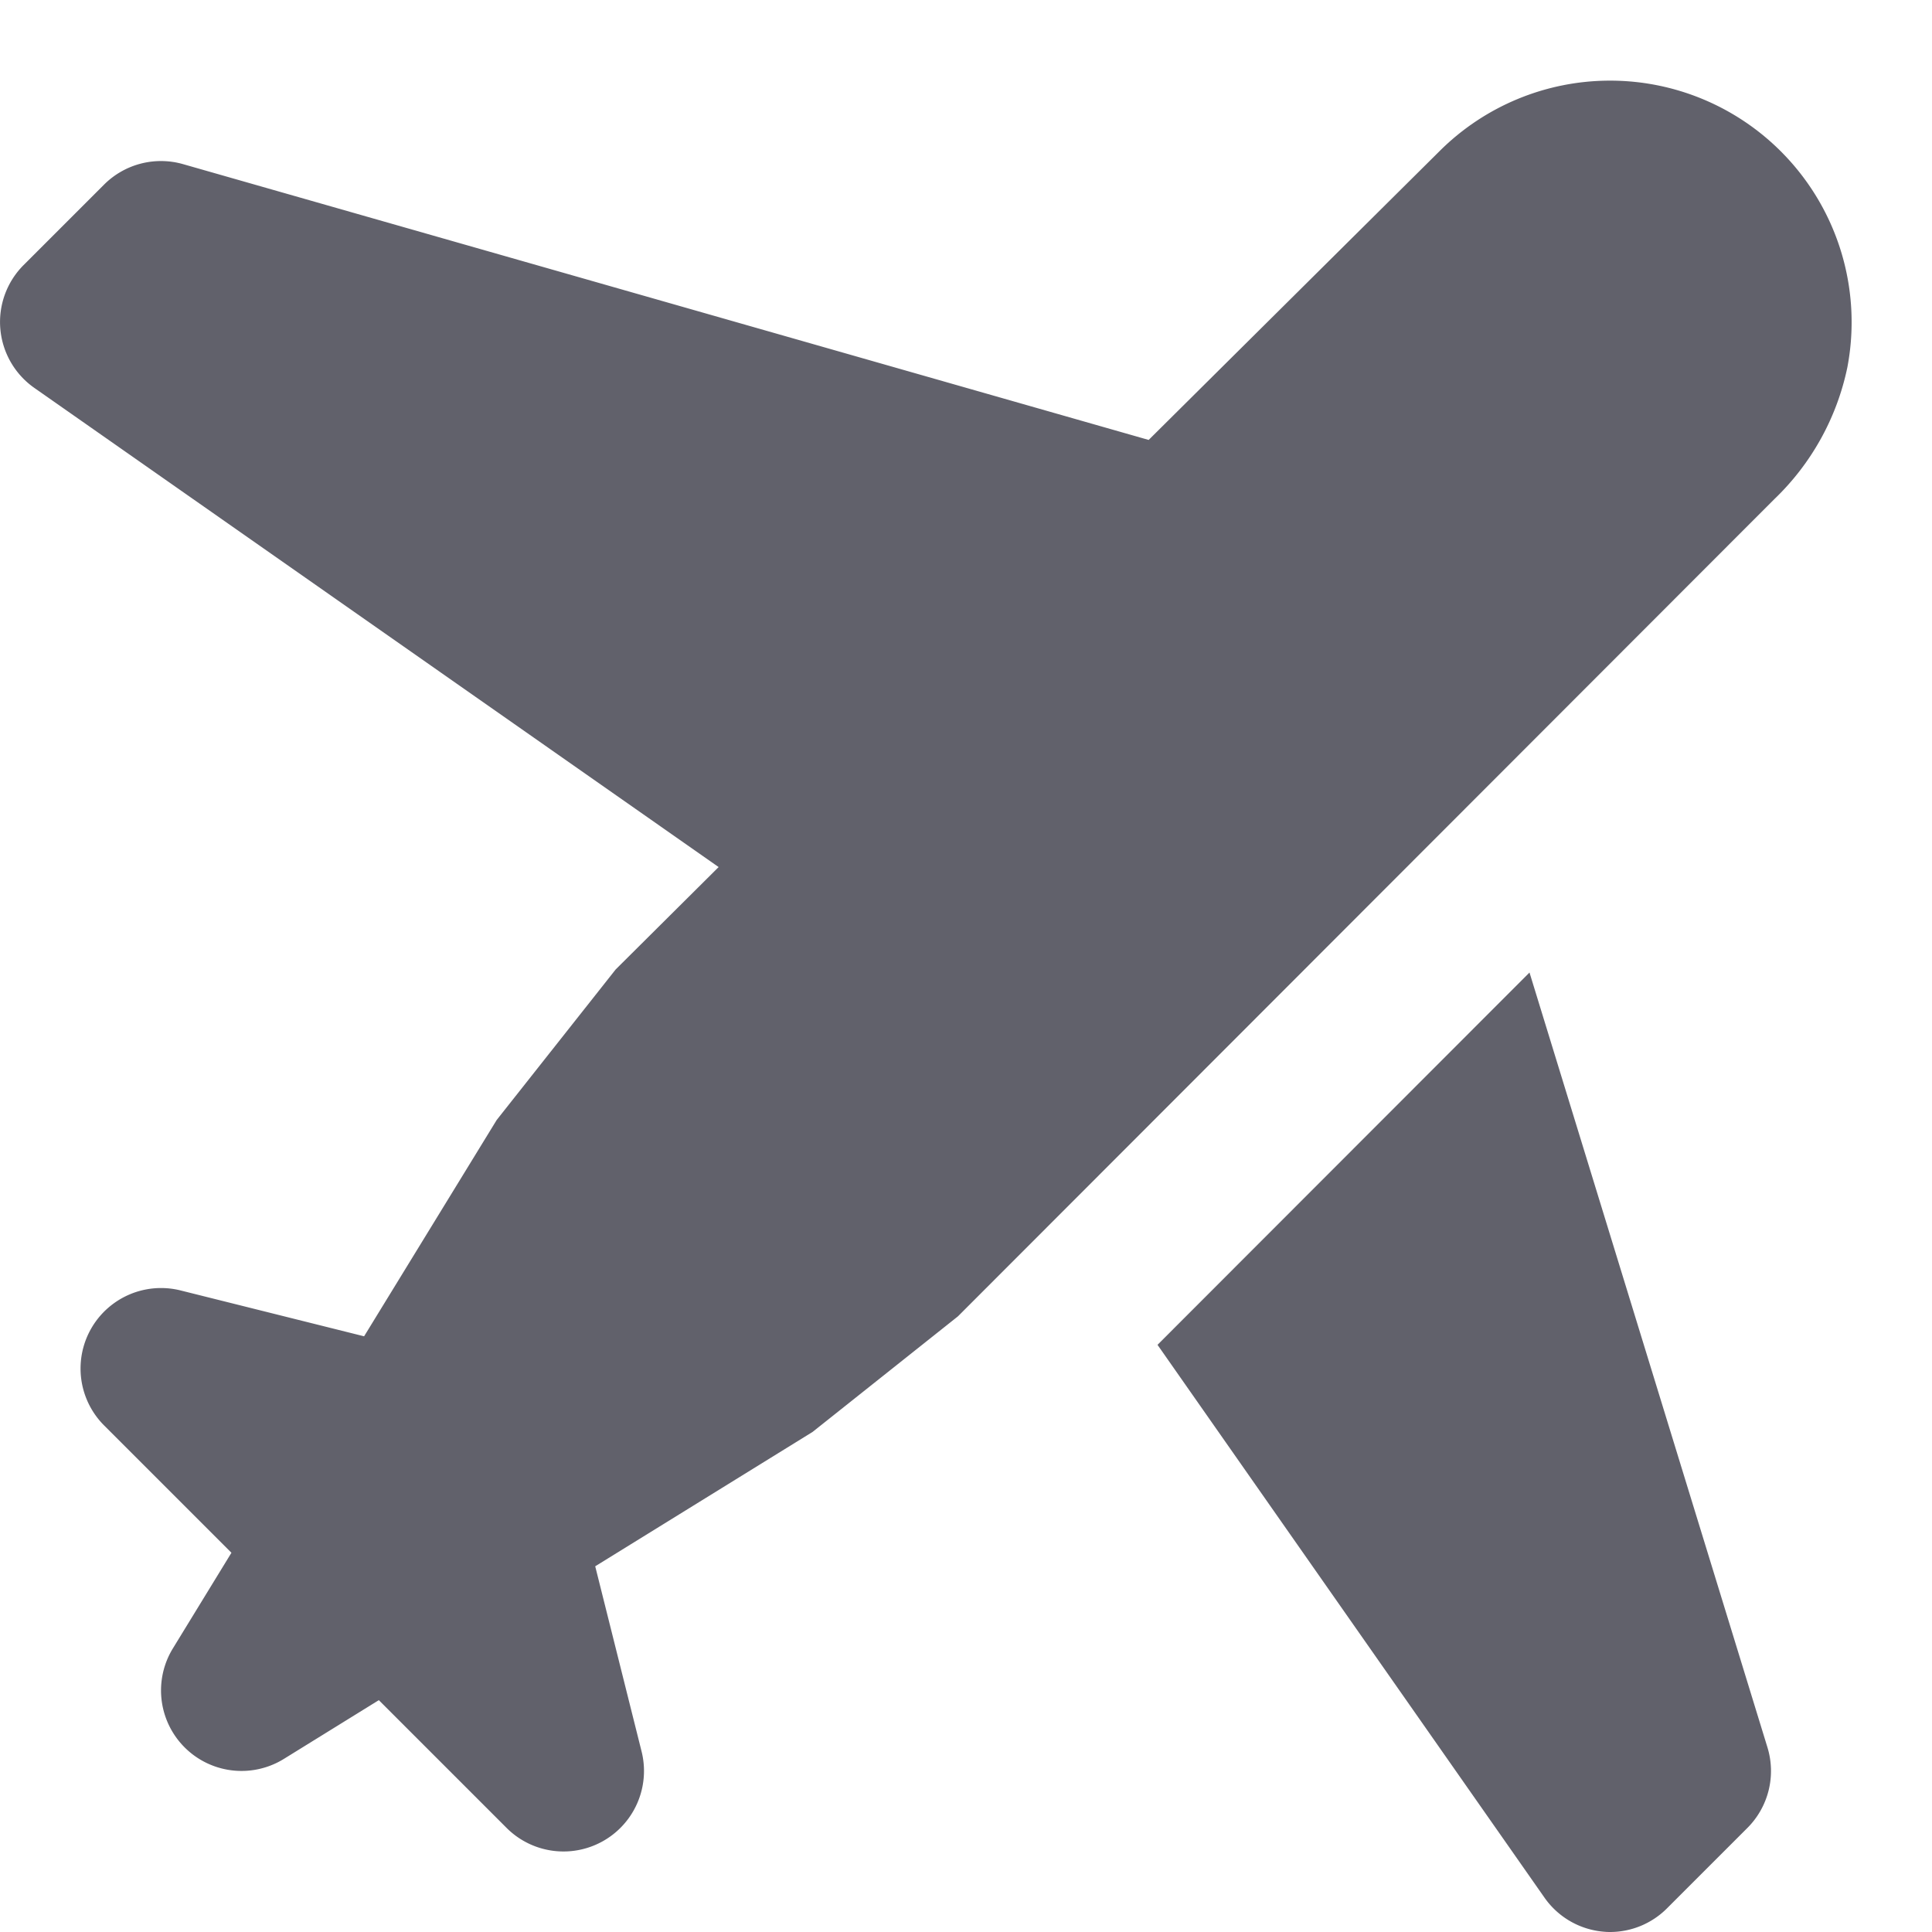 <svg xmlns="http://www.w3.org/2000/svg" height="24" width="24" viewBox="0 0 24 24"><path d="M22.121,1.879h0a3,3,0,0,0-4.24,0L14.269,5.465,2.274,2.039a1,1,0,0,0-.981.254l-1,1A1,1,0,0,0,.427,4.819l8.5,5.952L7.648,12.043,6.17,13.913,4.523,16.6l-2.281-.57a1,1,0,0,0-.949,1.677l1.582,1.582-.728,1.189A1,1,0,0,0,3.526,21.85l1.18-.73,1.587,1.587a1,1,0,0,0,1.677-.95l-.576-2.3,2.7-1.669L11.9,16.352,22.042,6.2a3.156,3.156,0,0,0,.907-1.639A3,3,0,0,0,22.121,1.879Z" fill="#61616b"></path><path data-color="color-2" d="M19,12.081l-4.621,4.625,4.807,6.867a1,1,0,0,0,.732.423A.844.844,0,0,0,20,24a1,1,0,0,0,.707-.293l1-1a1,1,0,0,0,.249-1Z" fill="#61616b"></path></svg>